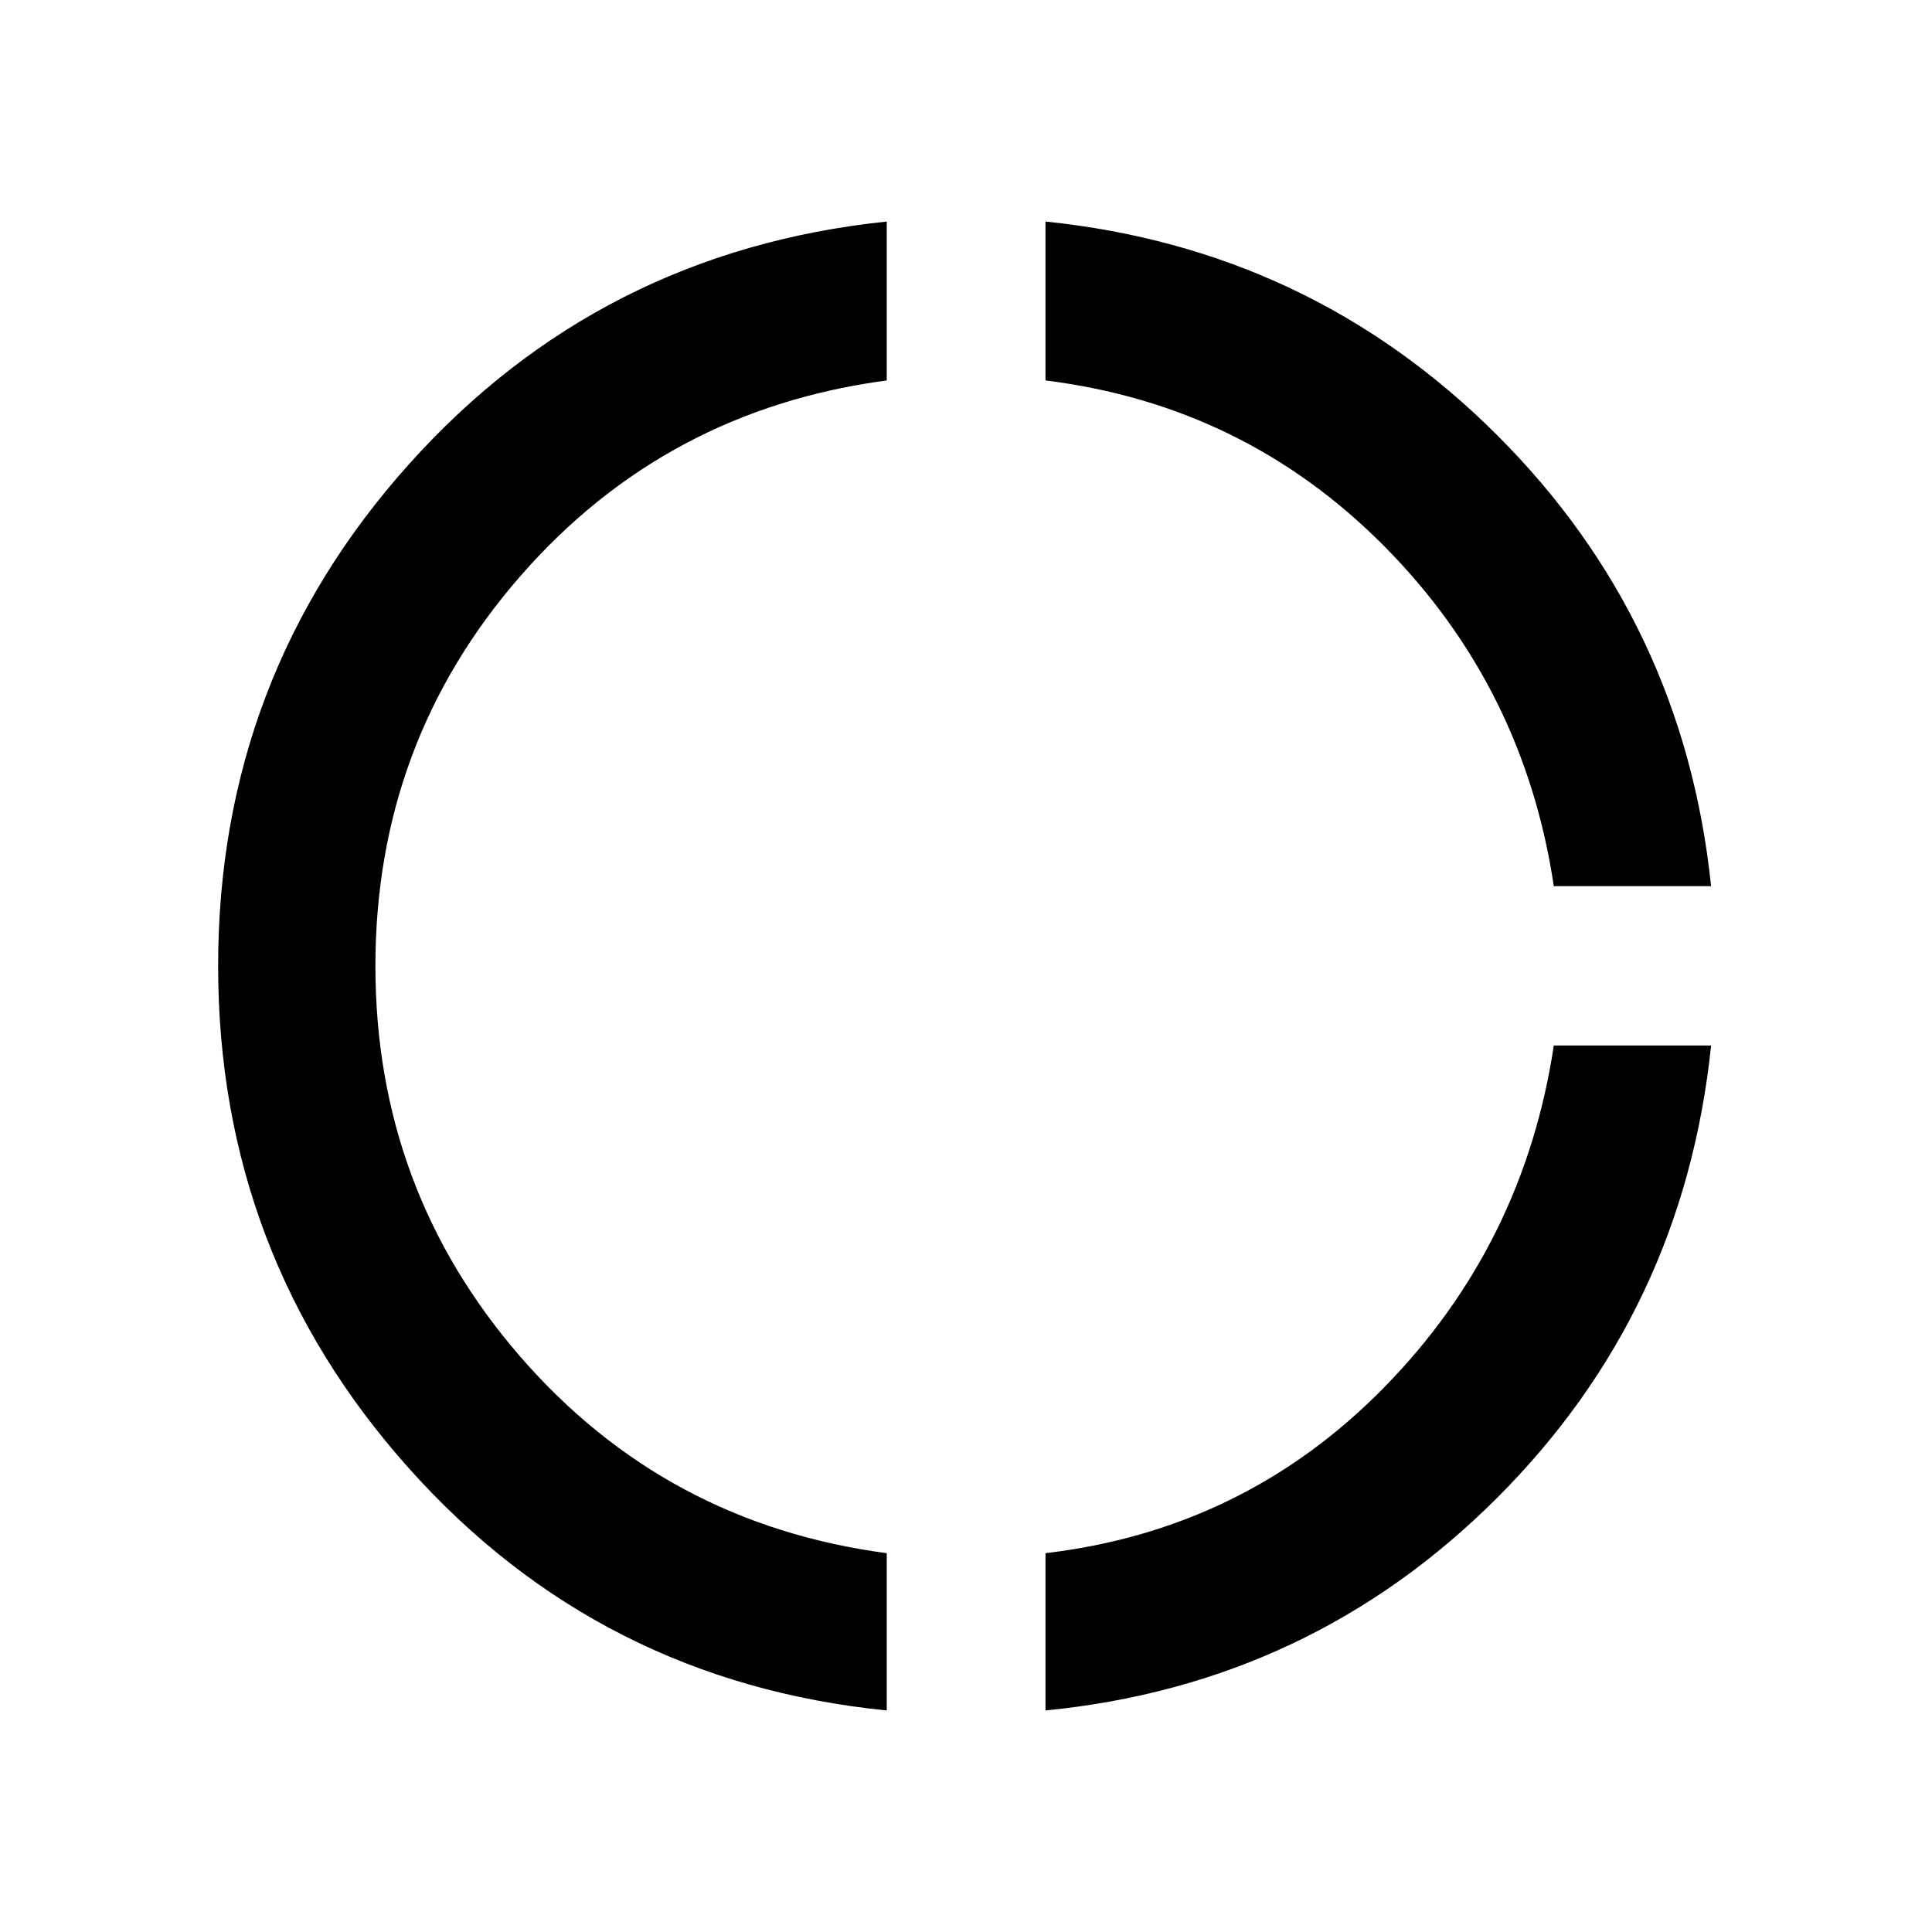 <svg xmlns="http://www.w3.org/2000/svg" height="24" viewBox="0 -960 960 960" width="24"><path d="M440.62-110.08q-142.7-14.31-237.47-120.36Q108.39-336.5 108.39-480t94.76-249.27q94.77-105.77 237.47-120.65v78.96q-110.04 14.65-182.06 97.23T186.54-480q0 111.15 72.02 194.14 72.02 82.98 182.06 97.63v78.15Zm78.88 0v-78.15q98.96-11.69 168.29-82.4 69.33-70.72 84.29-169.87h78.15q-13.69 132.19-106.4 224.85Q651.11-123 519.5-110.08Zm252.58-409.61q-14.85-98.96-84.33-168.98T519.5-770.96v-78.96q131.61 13.5 224.33 106.06 92.71 92.55 106.4 224.17h-78.15Z"/></svg>